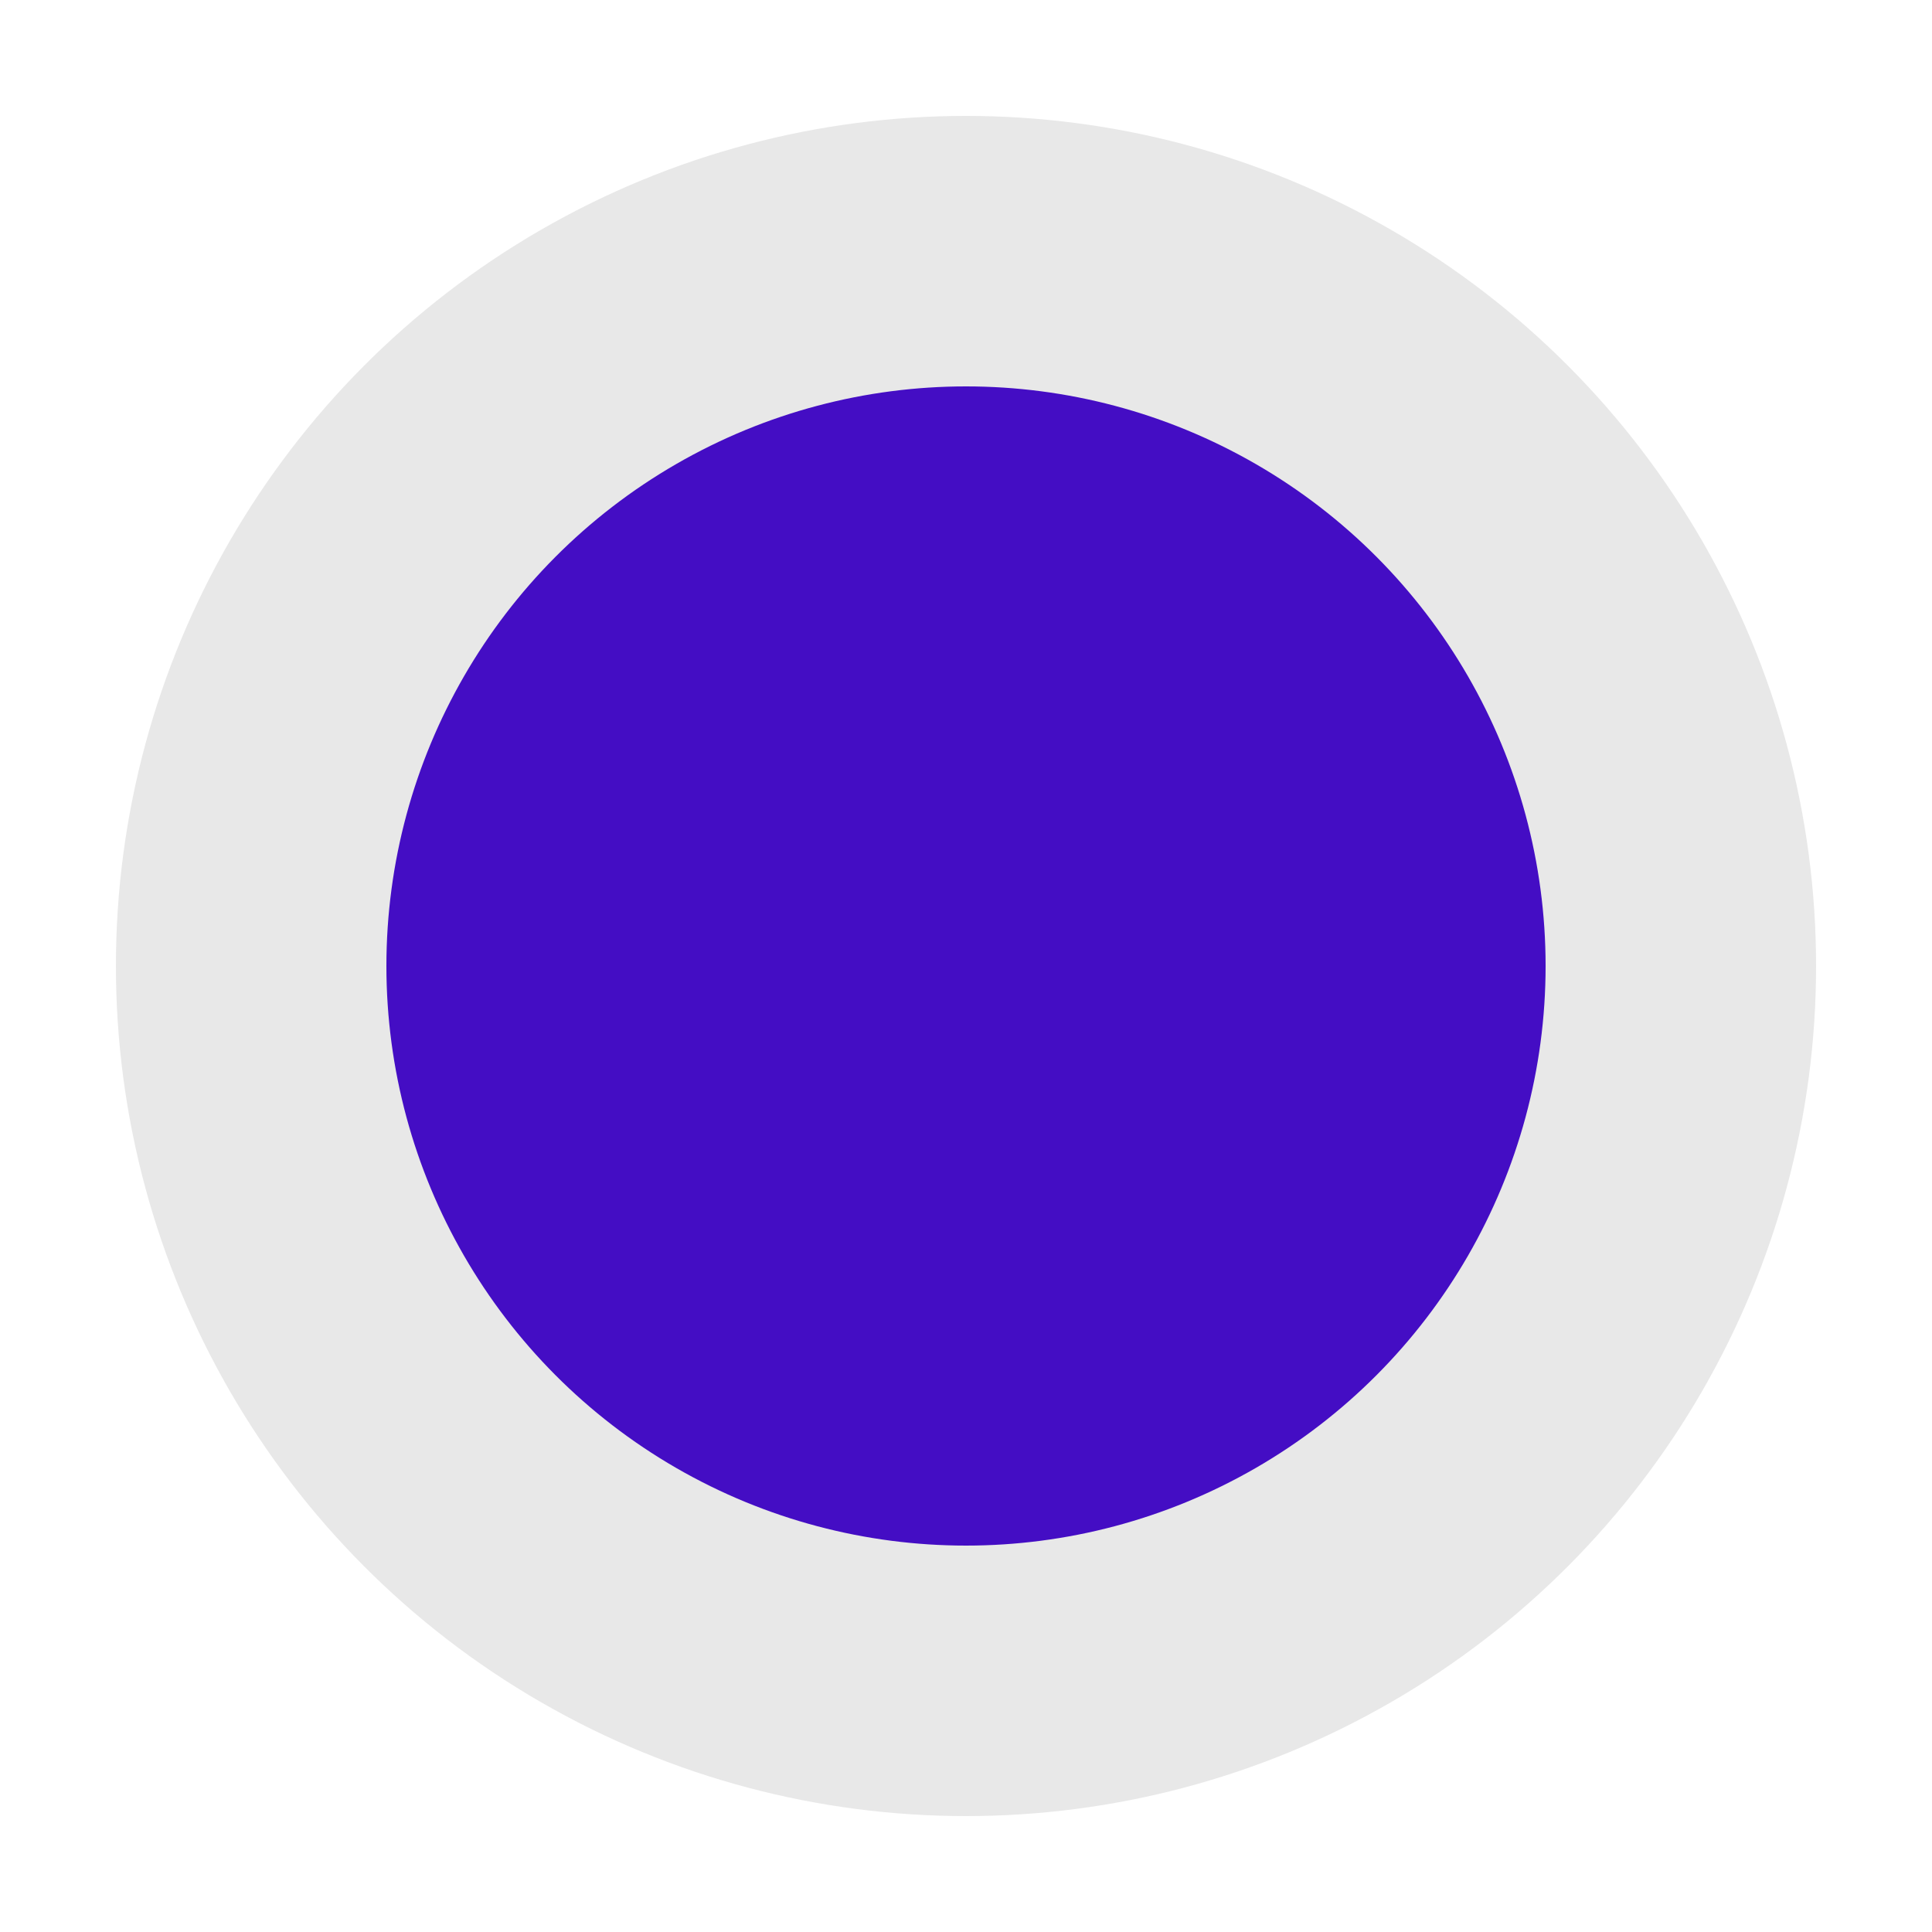 <?xml version="1.0" encoding="UTF-8" standalone="no"?><!-- Generator: Gravit.io --><svg xmlns="http://www.w3.org/2000/svg" xmlns:xlink="http://www.w3.org/1999/xlink" style="isolation:isolate" viewBox="768 467 50 50" width="50pt" height="50pt"><defs><clipPath id="_clipPath_nmvFJ4VyTToeE83K1pNxUVNl3CzeQz7b"><rect x="768" y="467" width="50" height="50"/></clipPath></defs><g clip-path="url(#_clipPath_nmvFJ4VyTToeE83K1pNxUVNl3CzeQz7b)"><g><defs><filter id="q1Vi5VHr8NlHAQLnmOK2P1c7fU3SJnGm" x="-200%" y="-200%" width="400%" height="400%" filterUnits="objectBoundingBox" color-interpolation-filters="sRGB"><feGaussianBlur xmlns="http://www.w3.org/2000/svg" in="SourceGraphic" stdDeviation="0.859"/><feOffset xmlns="http://www.w3.org/2000/svg" dx="0" dy="0" result="pf_100_offsetBlur"/><feFlood xmlns="http://www.w3.org/2000/svg" flood-color="#000000" flood-opacity="0.65"/><feComposite xmlns="http://www.w3.org/2000/svg" in2="pf_100_offsetBlur" operator="in" result="pf_100_dropShadow"/><feBlend xmlns="http://www.w3.org/2000/svg" in="SourceGraphic" in2="pf_100_dropShadow" mode="normal"/></filter></defs><g filter="url(#q1Vi5VHr8NlHAQLnmOK2P1c7fU3SJnGm)"><circle vector-effect="non-scaling-stroke" cx="793" cy="492" r="22" fill="rgb(232,232,232)"/></g><defs><filter id="ancnuYcKMbKXZ34lyeKNQH5vtwHlatbJ" x="-200%" y="-200%" width="400%" height="400%" filterUnits="objectBoundingBox" color-interpolation-filters="sRGB"><feGaussianBlur xmlns="http://www.w3.org/2000/svg" in="SourceGraphic" stdDeviation="0.859"/><feOffset xmlns="http://www.w3.org/2000/svg" dx="0" dy="0" result="pf_100_offsetBlur"/><feFlood xmlns="http://www.w3.org/2000/svg" flood-color="#000000" flood-opacity="0.65"/><feComposite xmlns="http://www.w3.org/2000/svg" in2="pf_100_offsetBlur" operator="in" result="pf_100_dropShadow"/><feBlend xmlns="http://www.w3.org/2000/svg" in="SourceGraphic" in2="pf_100_dropShadow" mode="normal"/></filter></defs><g filter="url(#ancnuYcKMbKXZ34lyeKNQH5vtwHlatbJ)"><circle vector-effect="non-scaling-stroke" cx="793" cy="492" r="15" fill="rgb(68, 13, 196)"/></g></g></g></svg>